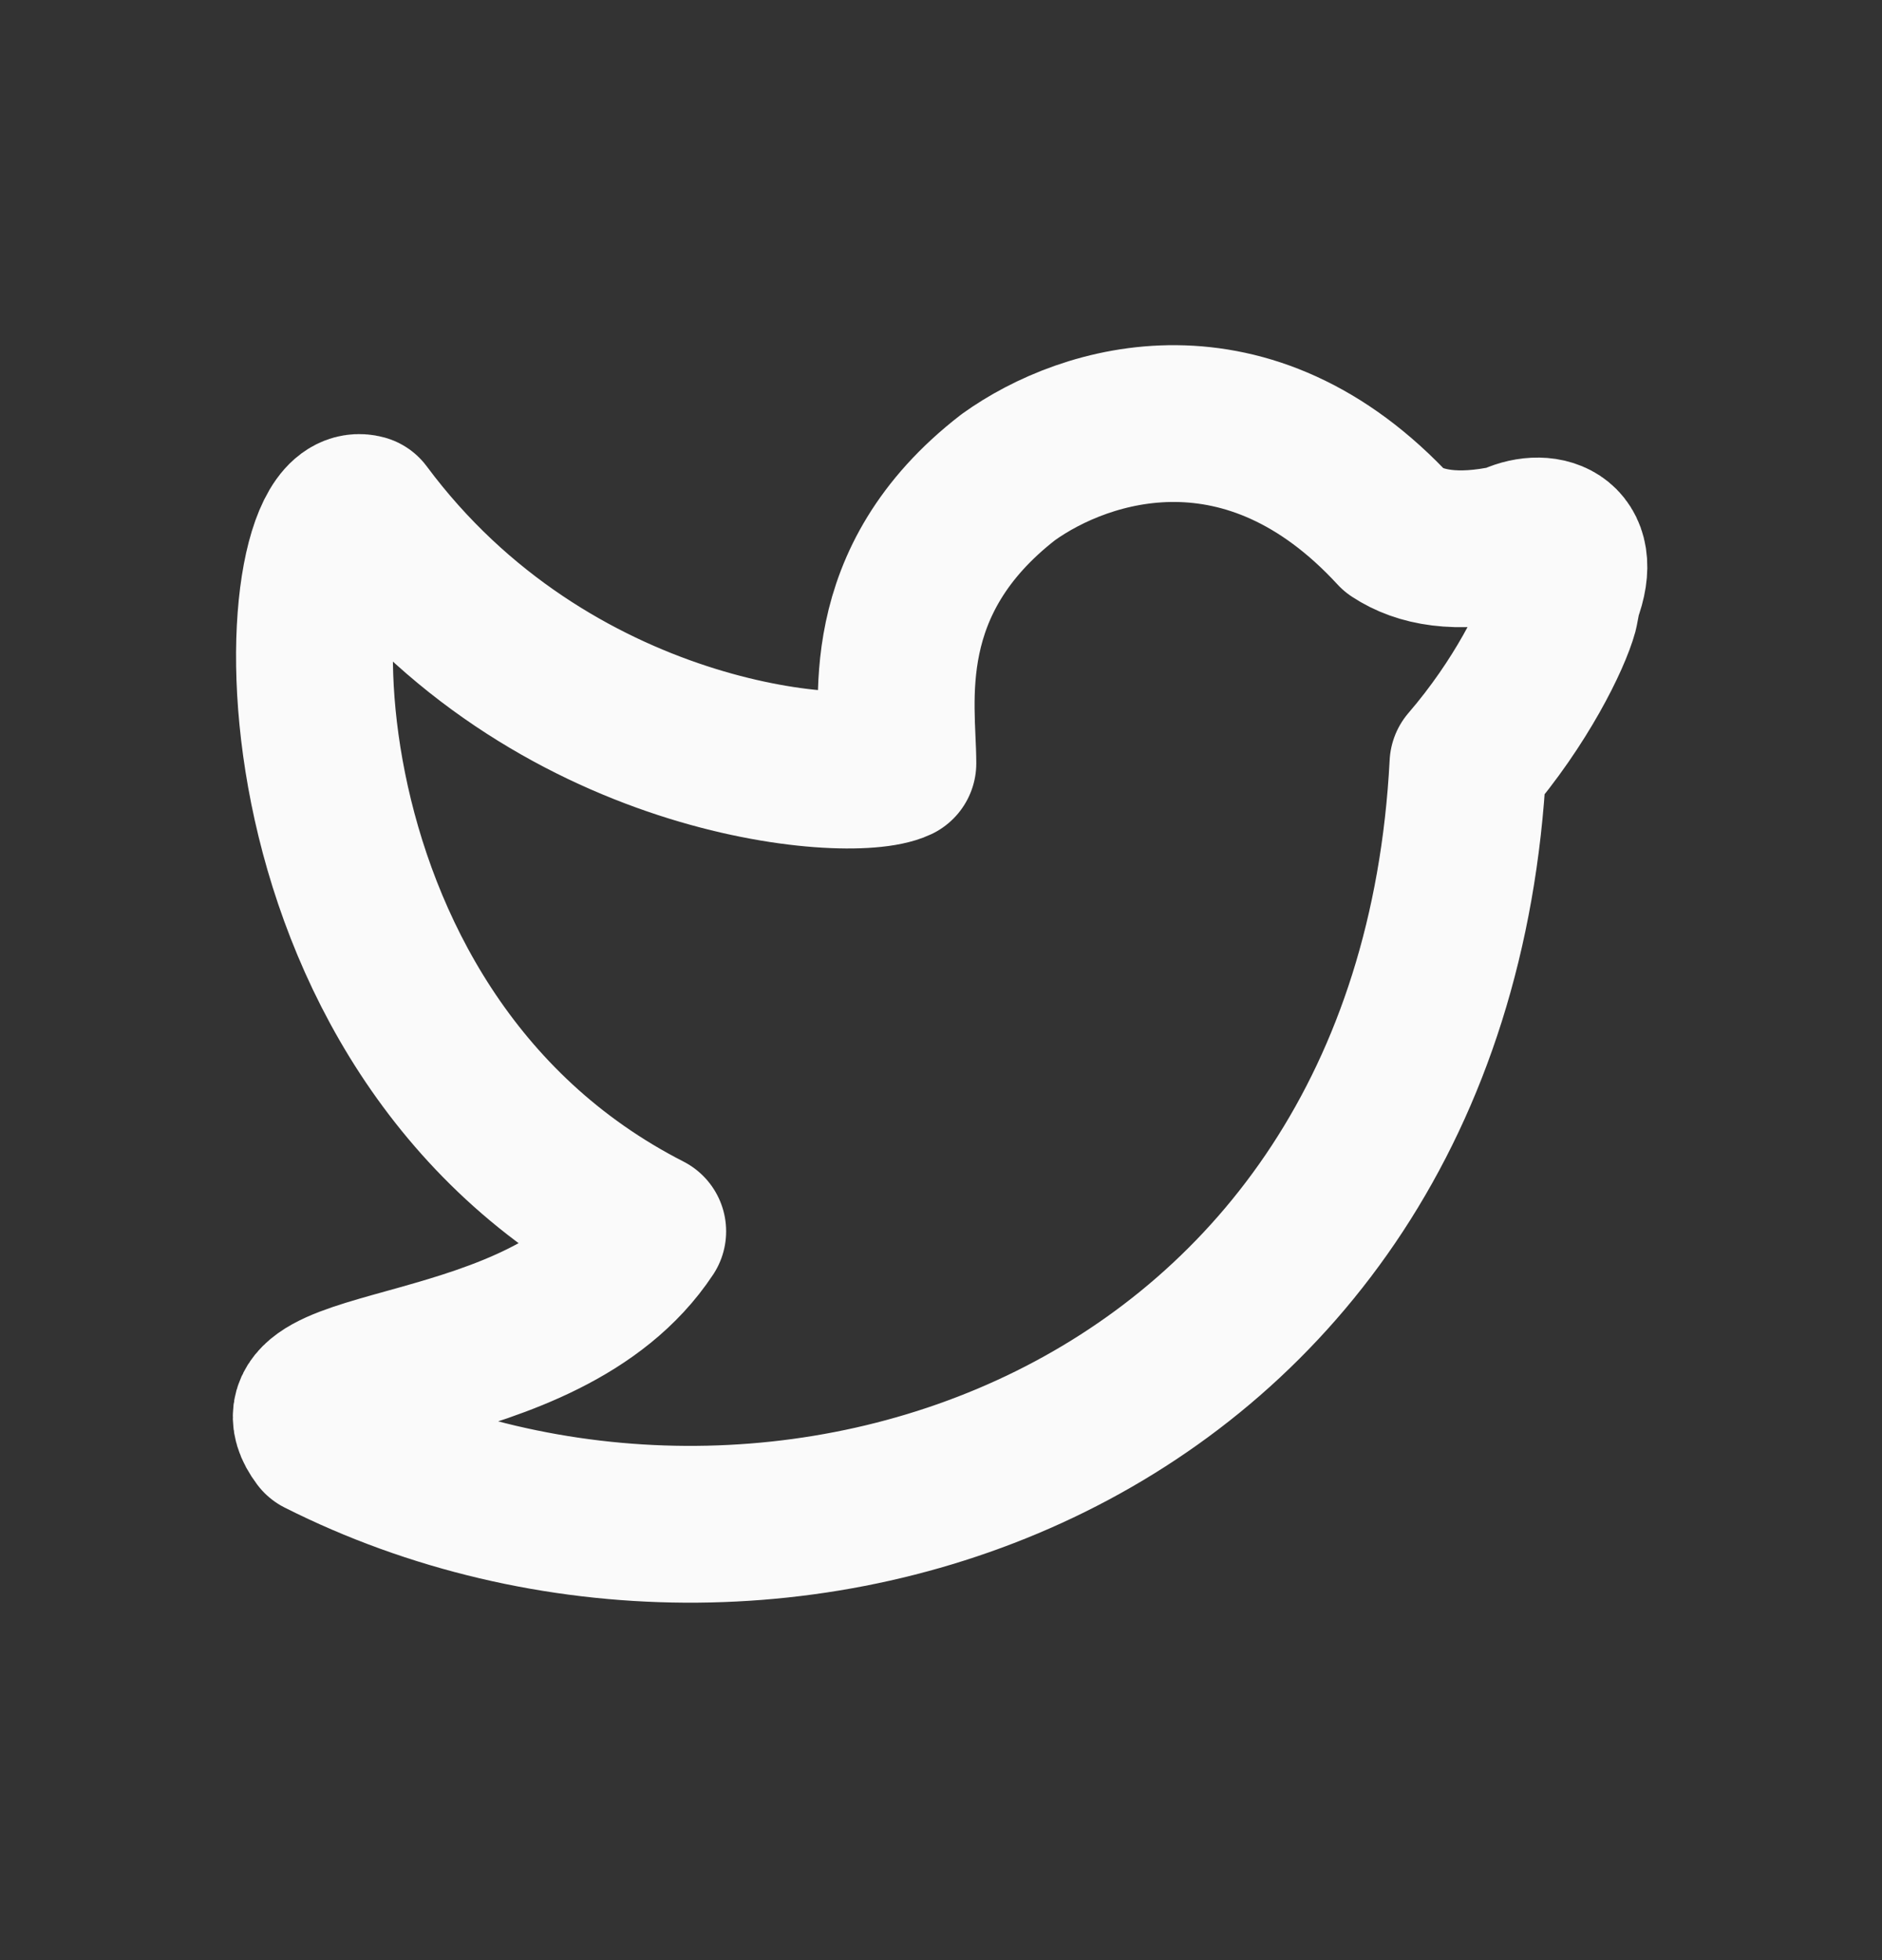 <svg width="24" height="25" viewBox="0 0 24 25" fill="none" xmlns="http://www.w3.org/2000/svg">
<rect x="0" y="0" width="24" height="25" fill="#333333" stroke="none"/>
<path d="M19.89 7.795C19.8 8.125 19.4 8.955 18.72 9.745C18.27 18.425 9.85 21.245 4.08 18.335C3.29 17.285 6.93 17.715 8.26 15.705C3.23 13.135 3.63 6.265 4.64 6.545C7.01 9.735 10.83 10.025 11.45 9.735C11.45 9.005 11.14 7.415 12.86 6.085C13.85 5.375 15.92 4.745 17.79 6.775C18.11 6.985 18.57 7.075 19.26 6.925C19.67 6.715 20.21 6.855 19.93 7.585L19.89 7.795Z" stroke="#FAFAFA" stroke-width="2" stroke-linecap="round" stroke-linejoin="round"/>
</svg>
